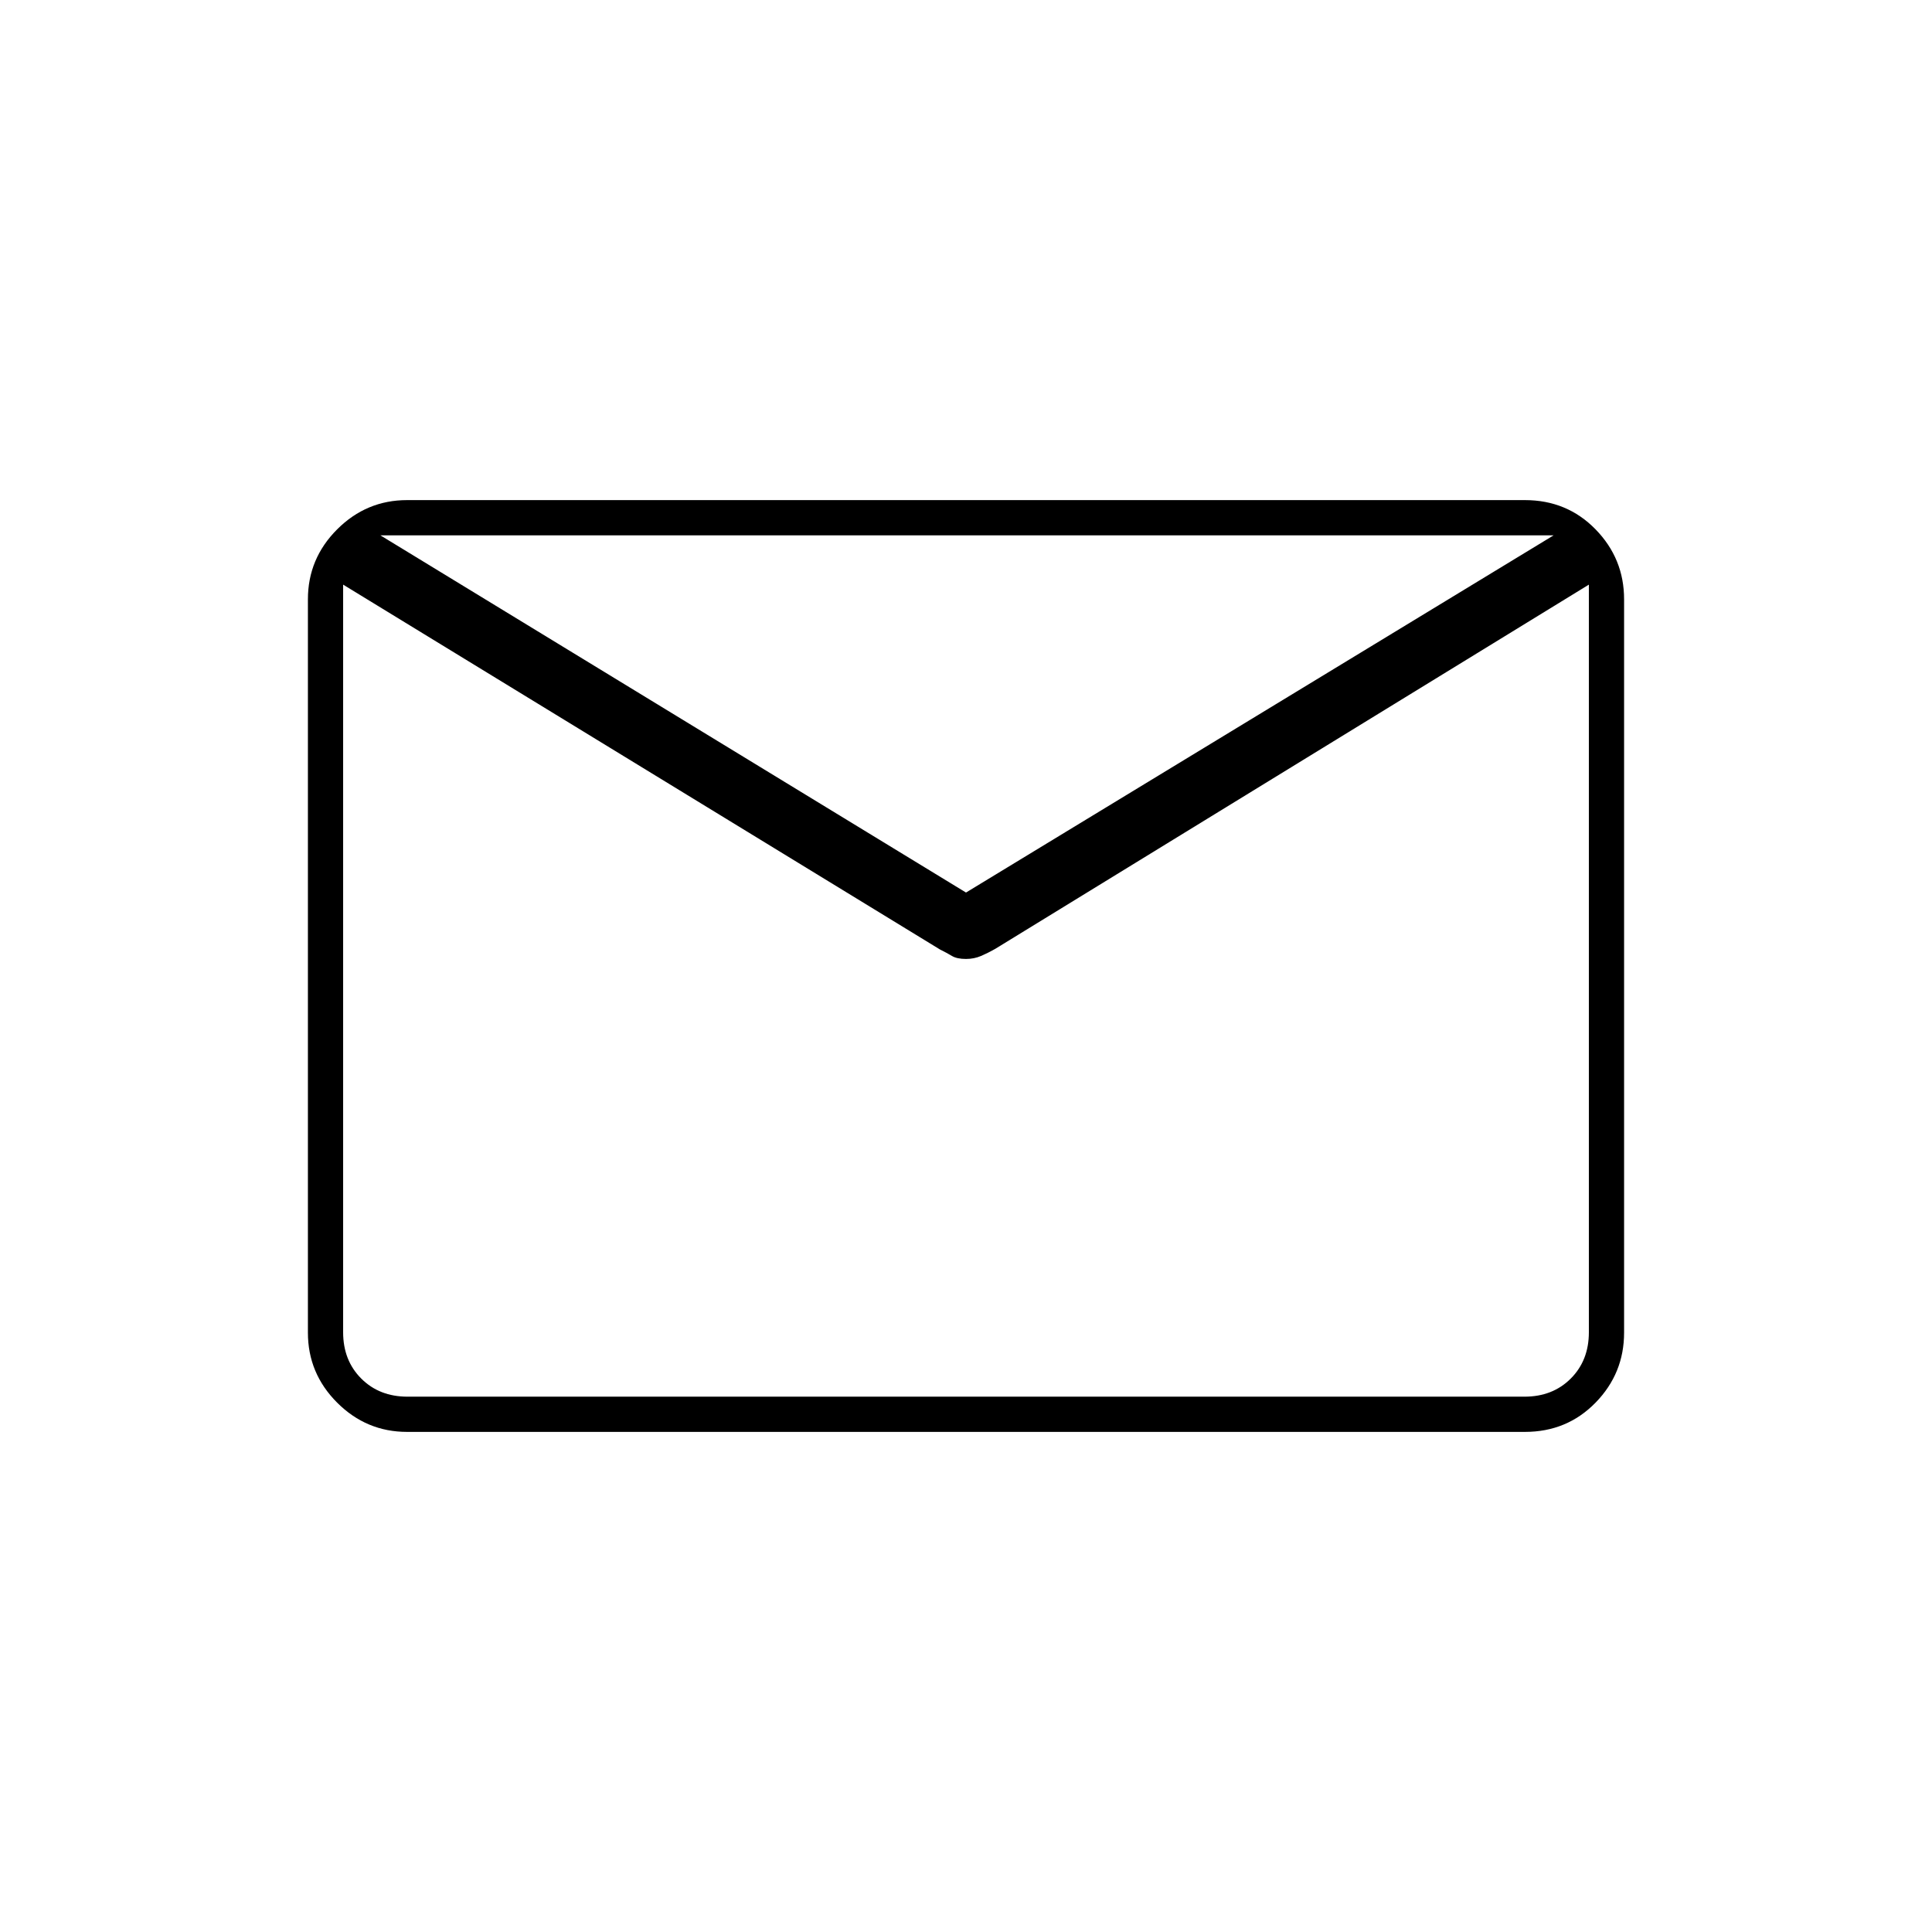 <svg xmlns="http://www.w3.org/2000/svg" height="20" viewBox="0 -960 960 960" width="20"><path d="M202.28-248.5q-20.22 0-34.75-14.53Q153-277.56 153-297.8v-364.4q0-20.24 14.53-34.77 14.53-14.53 34.75-14.53h555.44q20.92 0 35.1 14.53T807-662.2v364.4q0 20.24-14.18 34.77-14.18 14.53-35.1 14.53H202.28Zm587.22-421-295 181q-3.52 2-7 3.5t-7.5 1.5q-4.5 0-7-1.5t-5.92-3.2L170.5-669.5V-298q0 14 9 23t23 9h555q14 0 23-9t9-23v-371.5ZM480-516.5 772-694H189l291 177.5ZM170.5-682.4v6.49V-691.89v.78-2.89 2.95-2.45 17.68-6.5V-266v-416.4Z"/></svg>